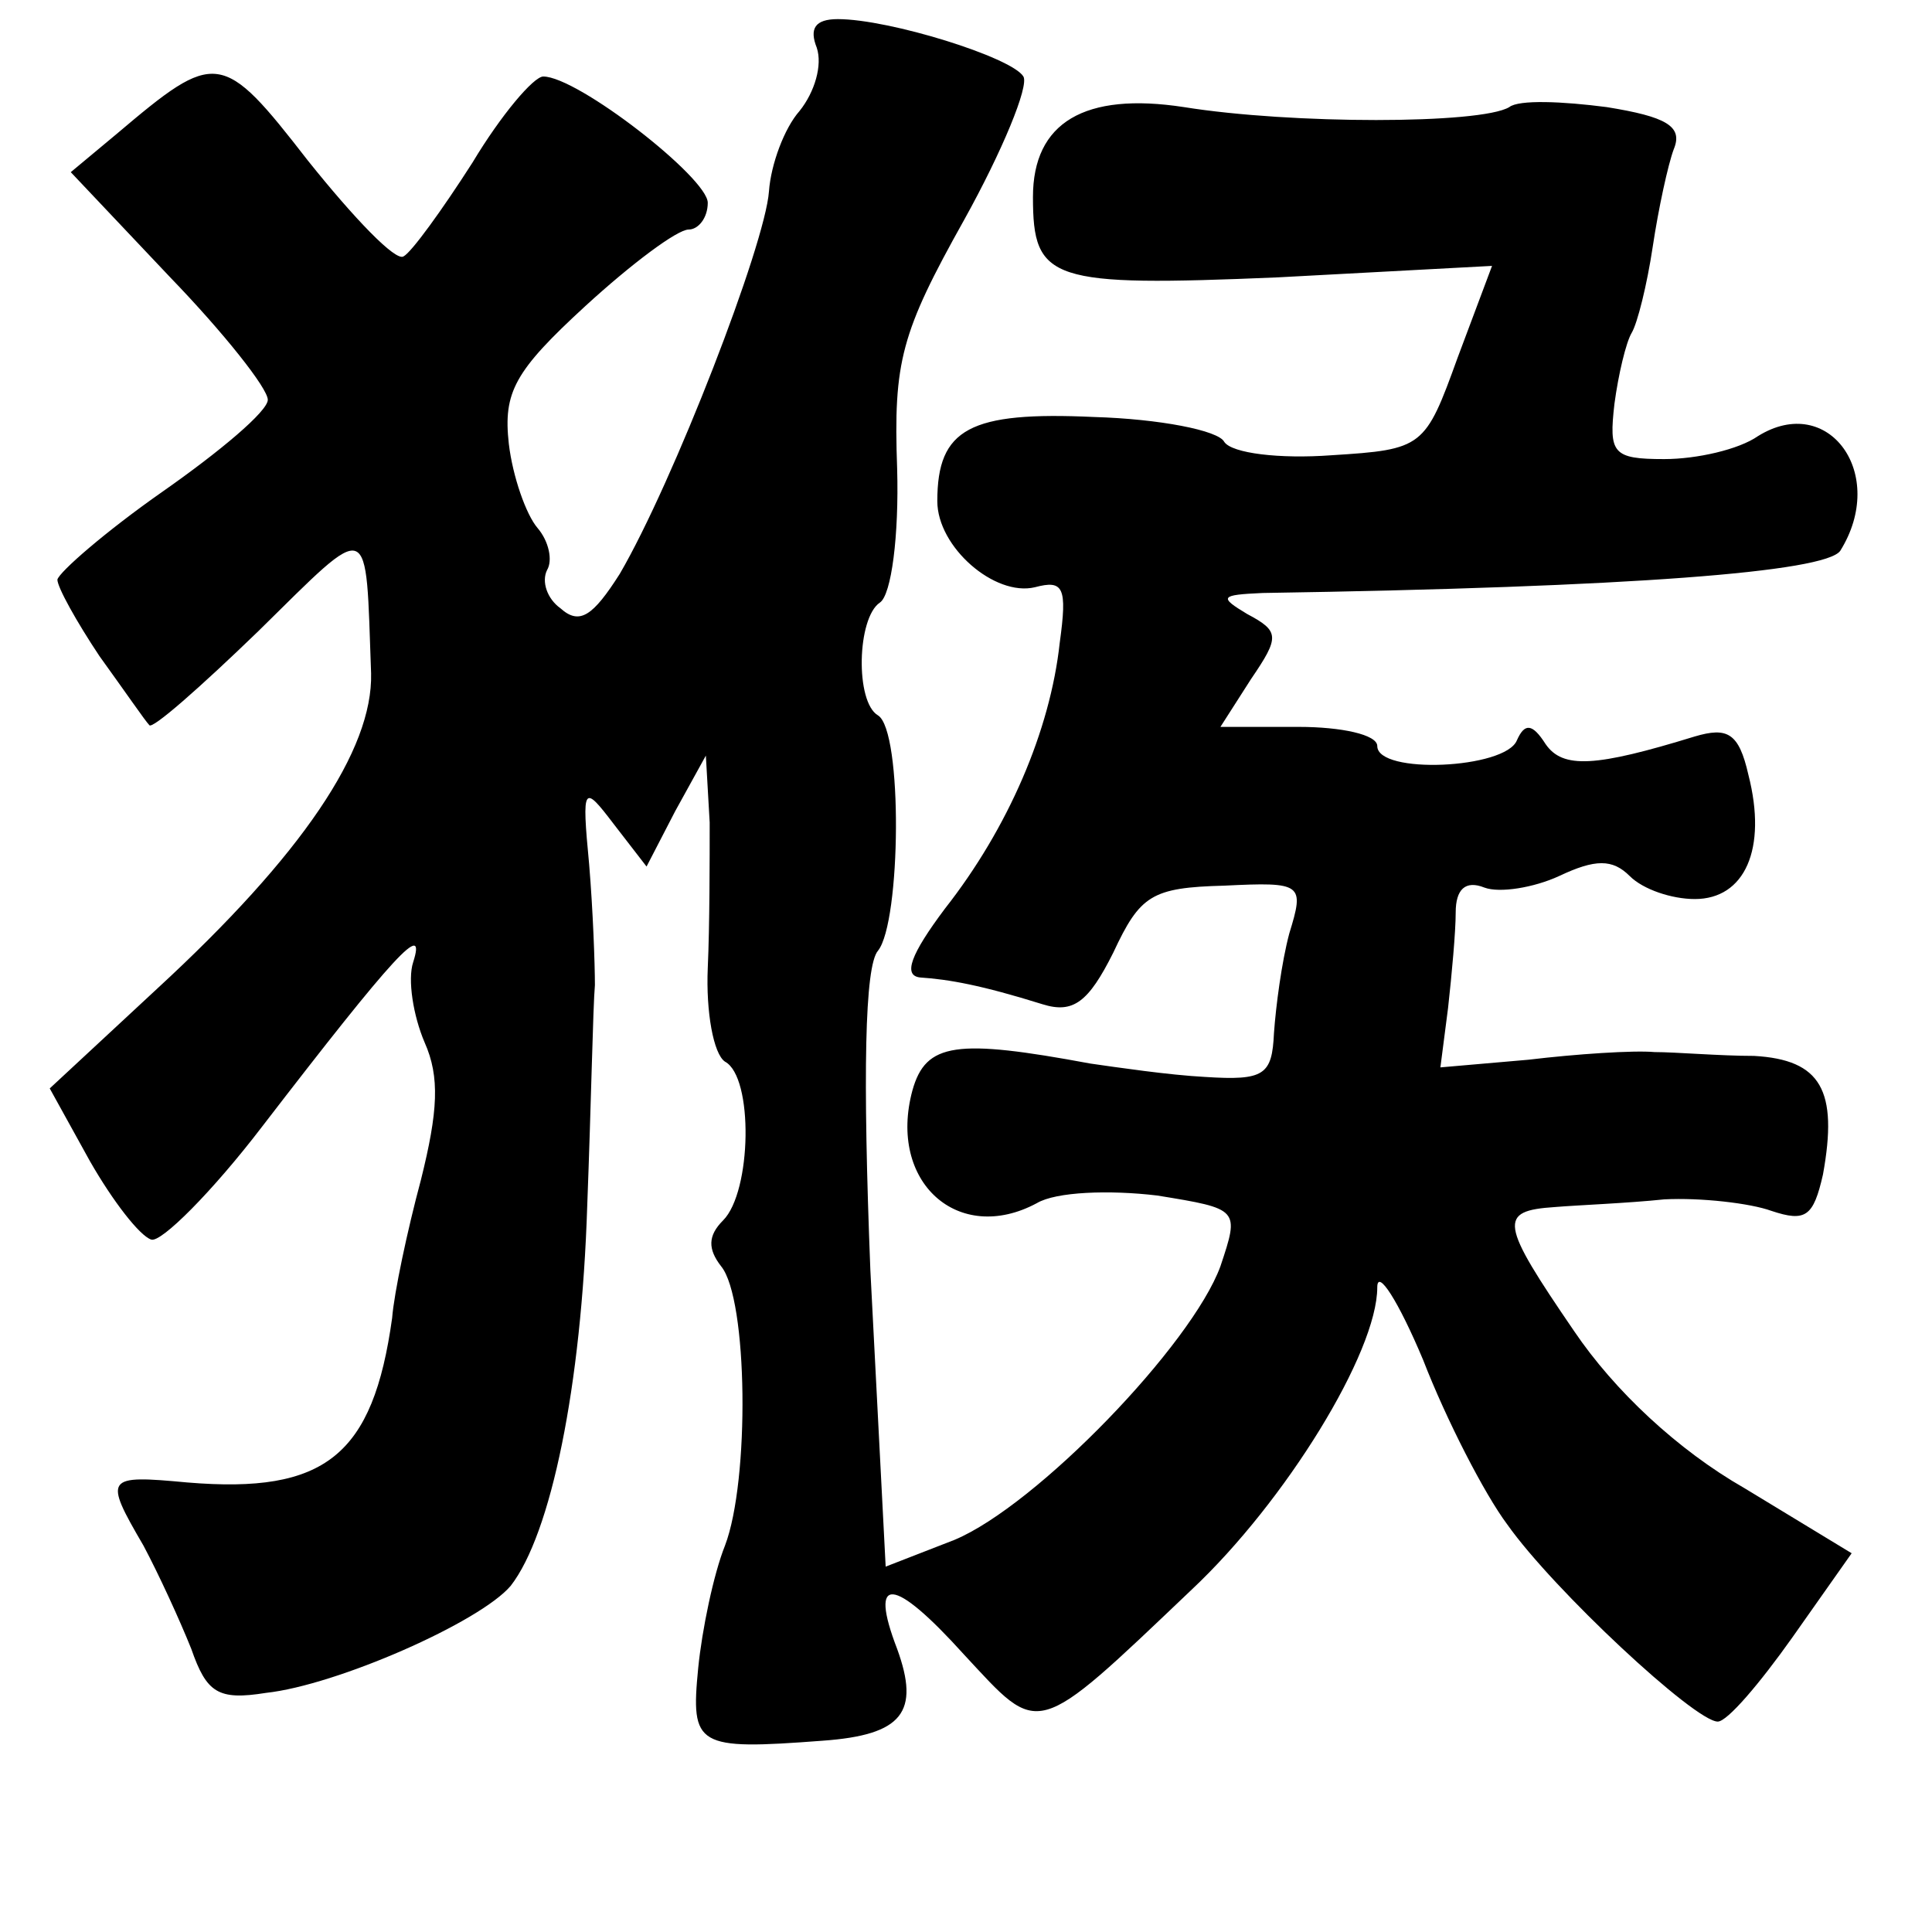 <?xml version="1.0" standalone="no"?>
<!DOCTYPE svg PUBLIC "-//W3C//DTD SVG 20010904//EN"
 "http://www.w3.org/TR/2001/REC-SVG-20010904/DTD/svg10.dtd">
<svg version="1.0" xmlns="http://www.w3.org/2000/svg"
 width="101pt" height="101pt" viewBox="0 0 101 101"
 preserveAspectRatio="xMidYMid meet">
<g transform="translate(0,101) scale(0.1,-0.1)"
fill="#000000" stroke="none">
<path d="M427 985 c3 -9 -1 -23 -9 -33 -8 -9 -15 -28 -16 -42 -2 -28 -50 -152
-78 -200 -14 -22 -21 -27 -31 -18 -7 5 -10 14 -7 20 3 5 1 15 -5 22 -6 7 -13
27 -15 44 -3 27 3 38 40 72 24 22 48 40 54 40 5 0 10 6 10 14 0 13 -68 66 -86
66 -5 0 -22 -20 -37 -45 -16 -25 -32 -47 -36 -49 -4 -3 -26 20 -50 50 -45 58
-48 58 -100 14 l-24 -20 52 -55 c28 -29 51 -58 51 -64 0 -6 -25 -27 -55 -48
-30 -21 -54 -42 -55 -46 0 -4 10 -22 22 -40 13 -18 24 -34 26 -36 1 -3 27 20
57 49 60 59 56 60 59 -22 1 -40 -36 -95 -112 -165 l-56 -52 21 -38 c12 -21 26
-39 32 -41 5 -2 32 25 58 59 70 91 86 108 79 86 -3 -9 0 -28 6 -42 8 -18 7
-36 -2 -72 -7 -26 -14 -59 -15 -72 -10 -72 -35 -92 -107 -86 -43 4 -44 3 -23
-33 8 -15 19 -39 25 -54 8 -23 14 -27 39 -23 37 4 112 37 128 56 21 27 37 104
40 199 2 52 3 104 4 115 0 11 -1 39 -3 63 -4 42 -3 42 13 21 l17 -22 15 29 16
29 2 -35 c0 -19 0 -54 -1 -76 -1 -23 3 -45 9 -49 15 -8 14 -68 -1 -83 -8 -8
-8 -15 -1 -24 14 -17 15 -112 2 -146 -6 -15 -12 -44 -14 -64 -4 -41 -1 -43 65
-38 42 3 51 15 39 48 -15 39 -2 38 35 -3 40 -43 36 -45 119 34 49 46 97 124
97 158 0 10 11 -7 24 -38 12 -31 32 -70 44 -86 24 -34 98 -103 110 -103 5 0
22 20 39 44 l31 44 -56 34 c-35 20 -68 51 -89 82 -39 57 -40 63 -10 65 12 1
38 2 57 4 19 1 45 -2 56 -6 18 -6 22 -3 27 19 8 44 -1 60 -36 62 -18 0 -41 2
-52 2 -11 1 -41 -1 -66 -4 l-46 -4 4 31 c2 18 4 40 4 50 0 12 5 17 15 13 8 -3
26 0 39 6 19 9 28 9 37 0 7 -7 22 -12 34 -12 26 0 38 26 28 65 -5 22 -11 25
-28 20 -52 -16 -69 -17 -78 -4 -7 11 -11 11 -15 2 -6 -15 -73 -18 -73 -3 0 6
-19 10 -41 10 l-41 0 16 25 c15 22 15 25 -2 34 -15 9 -14 10 8 11 193 3 294
11 302 22 25 40 -6 83 -43 60 -10 -7 -32 -12 -49 -12 -27 0 -29 3 -26 29 2 15
6 32 9 37 3 5 8 25 11 45 3 20 8 43 11 51 5 12 -4 17 -35 22 -23 3 -46 4 -51
0 -15 -9 -114 -9 -170 0 -52 8 -79 -8 -79 -47 0 -44 9 -47 128 -42 l112 6 -18
-48 c-17 -47 -18 -48 -66 -51 -27 -2 -52 1 -56 7 -3 6 -34 12 -68 13 -65 3
-82 -6 -82 -44 0 -24 30 -50 51 -45 15 4 17 0 13 -29 -5 -46 -27 -97 -60 -139
-18 -24 -22 -35 -13 -36 15 -1 32 -4 64 -14 16 -5 24 1 37 27 14 30 20 34 58
35 41 2 42 1 34 -25 -4 -15 -7 -38 -8 -52 -1 -22 -5 -25 -36 -23 -19 1 -46 5
-60 7 -70 13 -86 11 -93 -14 -13 -48 24 -81 65 -59 10 6 38 7 63 4 43 -7 43
-7 33 -37 -15 -41 -96 -125 -139 -143 l-36 -14 -8 155 c-4 102 -3 159 4 167
12 15 13 115 0 123 -12 7 -11 51 1 59 6 4 10 35 9 70 -2 56 2 71 35 130 20 36
34 70 31 75 -6 10 -70 30 -97 30 -12 0 -15 -5 -11 -15z"/>
</g>
</svg>
